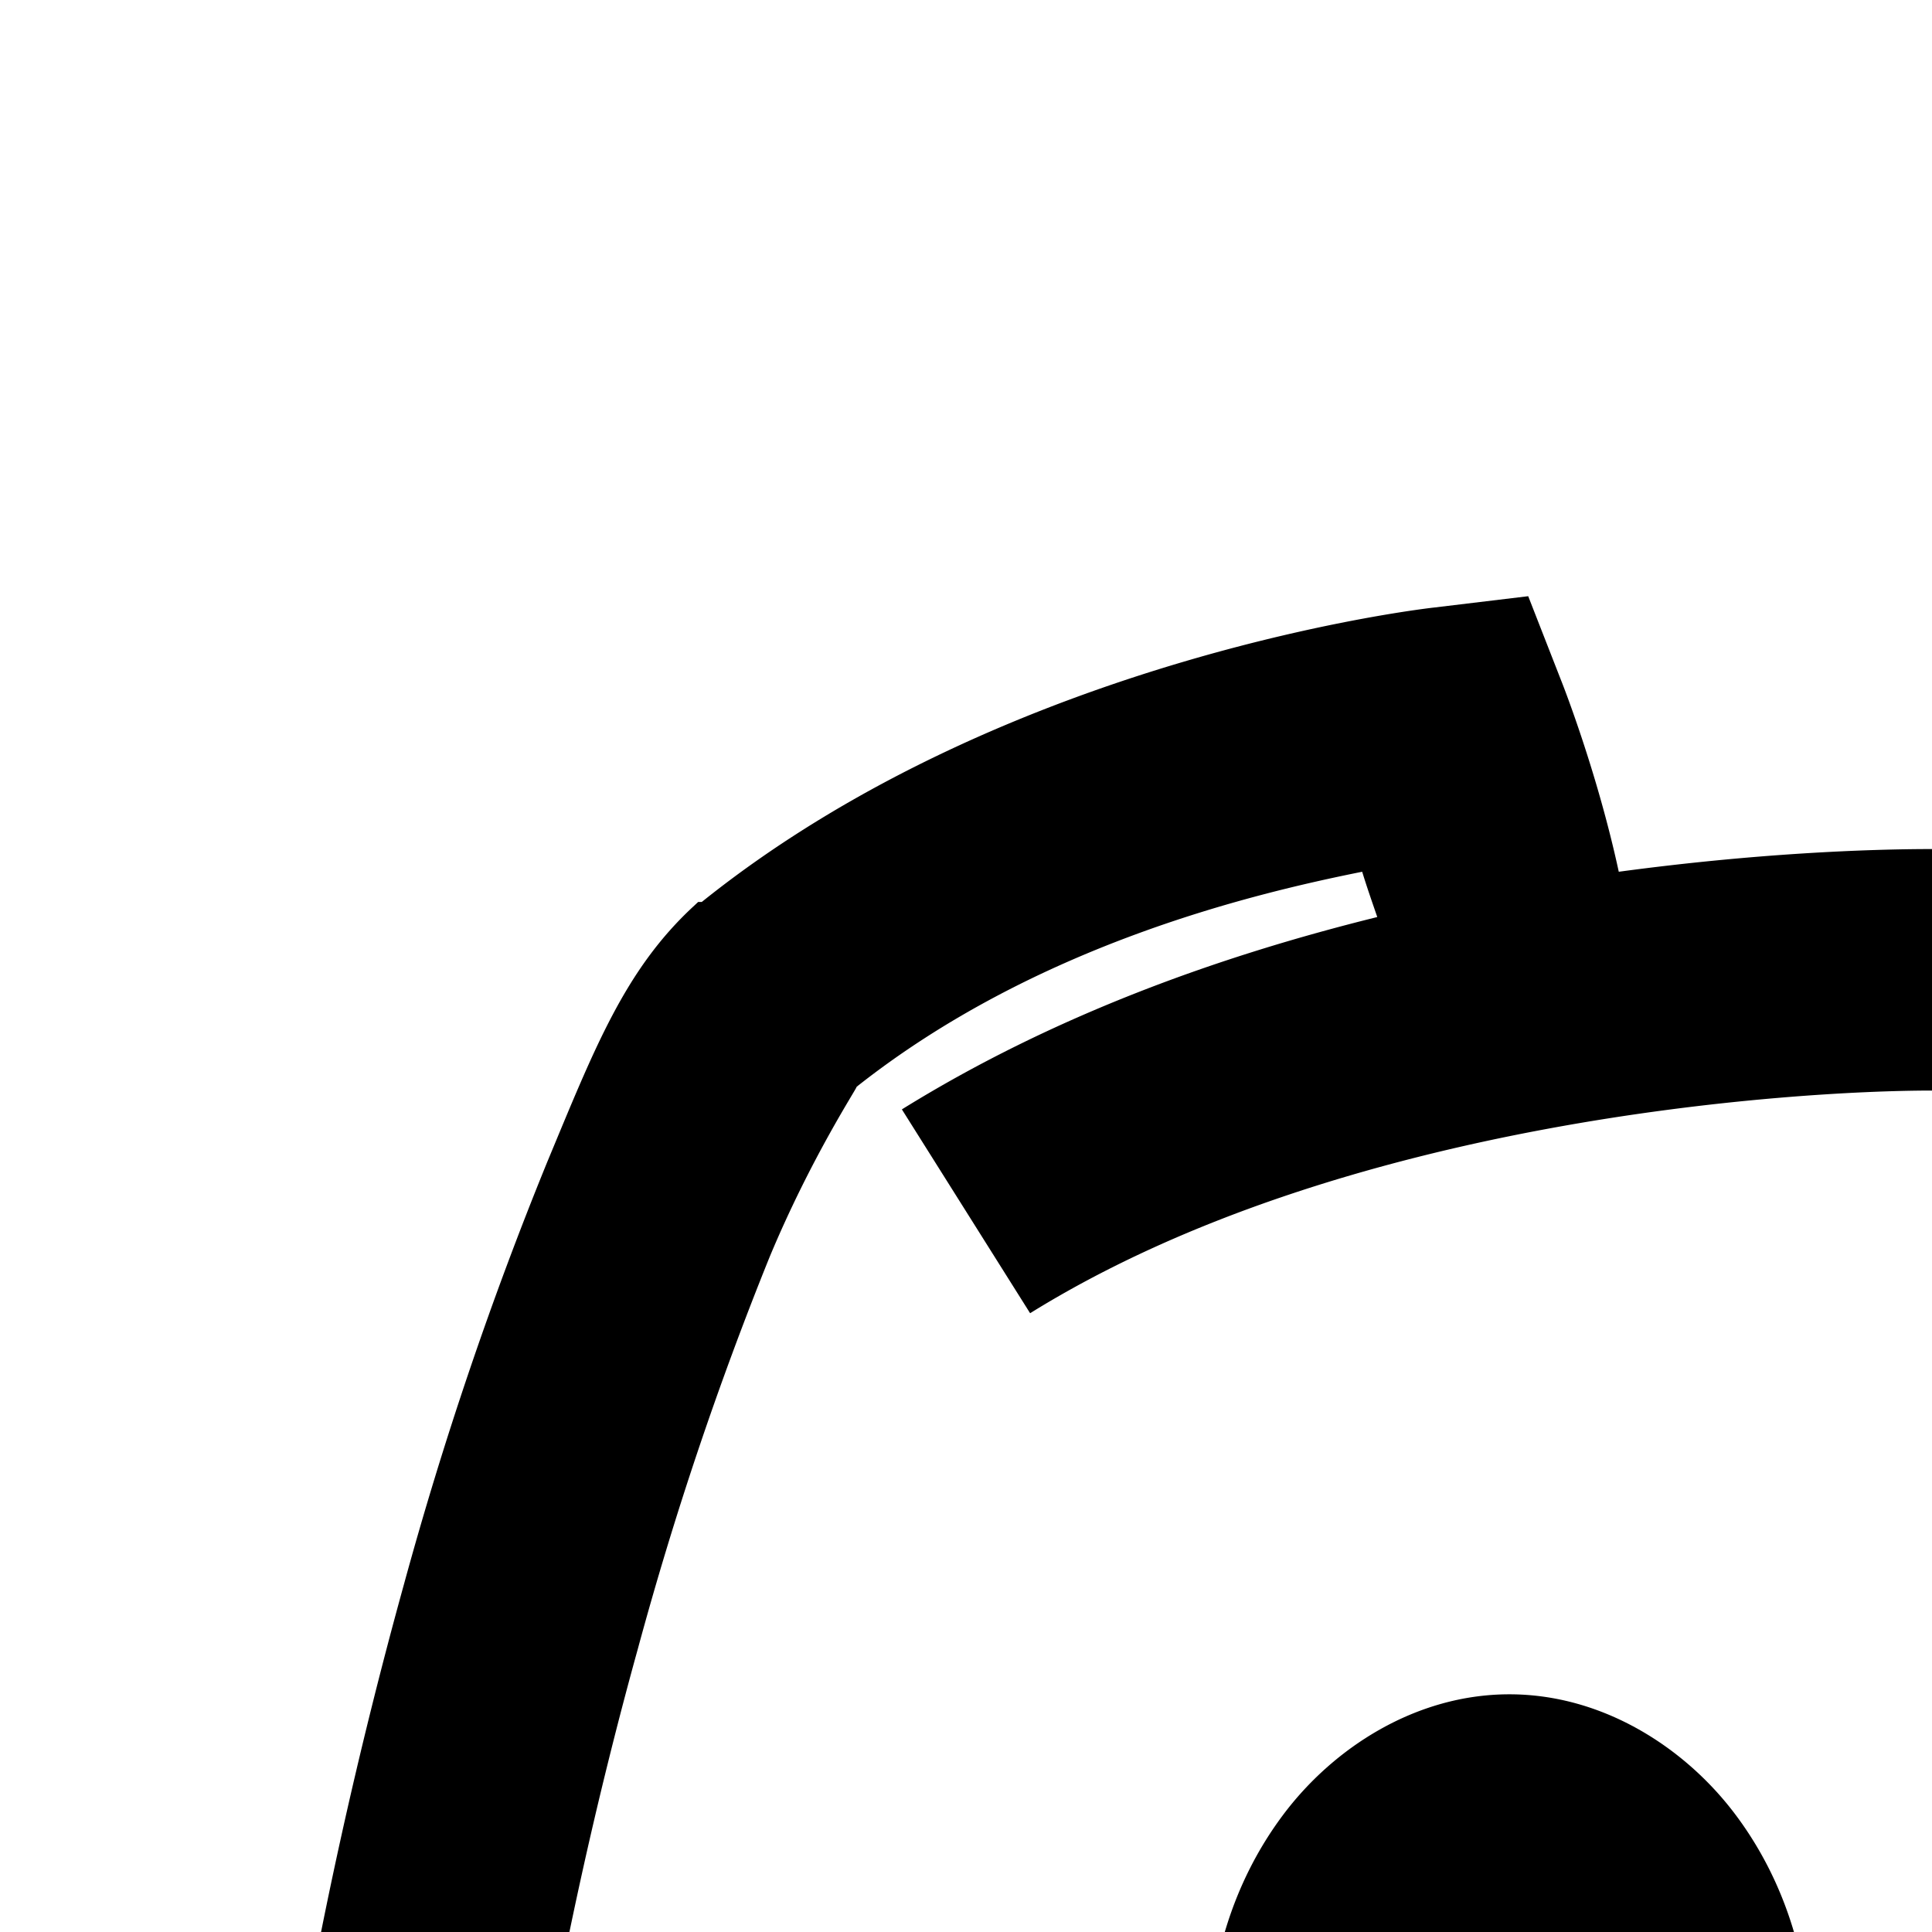 <svg xmlns="http://www.w3.org/2000/svg" version="1.1" viewBox="0 0 512 512" fill="currentColor"><path fill="currentColor" fill-rule="evenodd" d="M404.992 158L380 161.008s-112.128 12.256-194.016 78.016h-.96l-1.024.96c-18.368 16.896-26.368 37.664-39.008 68.032a982.08 982.08 0 0 0-37.984 112C83.264 505.872 64 609.872 64 705.008v8l4 8c29.632 52 82.24 85.12 131.008 108c48.736 22.88 90.88 35.008 120 36l19.008.992L348 849.008l35.008-62.016c37.12 8.384 79.872 14.016 128.992 14.016c49.12 0 91.872-5.632 128.992-14.016L676 849.008L686.016 866l18.976-.992c29.12-.992 71.264-13.12 120-36c48.768-22.88 101.376-56 131.008-108l4-8v-8c0-95.136-19.264-199.136-43.008-284.992a982.08 982.08 0 0 0-37.984-112c-12.64-30.4-20.64-51.136-39.008-68l-.992-1.024h-1.024C756.16 173.264 644 161.008 644 161.008L619.008 158l-9.024 23.008s-9.248 23.36-14.976 50.016A643.04 643.04 0 0 0 512 225.008c-17.12 0-46.72 1.12-83.008 6.016c-5.76-26.656-15.008-50.016-15.008-50.016zm-44 73.024c1.376 4.48 2.752 8.352 4 12c-41.376 10.24-85.504 25.856-125.984 50.976l33.984 54.016C356 296.496 475.232 289.008 512 289.008c36.736 0 156 7.488 239.008 59.008L784.992 294c-40.48-25.12-84.608-40.736-125.984-51.008c1.248-3.616 2.624-7.488 4-12c29.856 6.016 86.88 19.776 133.984 57.024c-.256.128 12 18.624 23.008 44.992c11.264 27.136 23.744 63.264 35.008 104c21.632 78.112 38.624 173.248 40 256.992c-20.16 30.752-57.504 58.496-97.024 77.024A311.808 311.808 0 0 1 720 795.984l-16-26.976c9.504-3.52 18.88-7.36 27.008-11.008c49.248-21.632 76-44.992 76-44.992l-42.016-48s-17.984 16.512-60 35.008C663.04 718.512 598.88 737.008 512 737.008s-151.008-18.496-192.992-36.992c-42.016-18.496-60-35.008-60-35.008l-42.016 48s26.752 23.36 76 44.992A424.473 424.473 0 0 0 320 769.008l-16 27.008a311.808 311.808 0 0 1-78.016-25.024c-39.488-18.496-76.864-46.24-96.96-76.992c1.344-83.744 18.336-178.88 40-256.992a917.216 917.216 0 0 1 34.976-104c11.008-26.368 23.264-44.864 23.008-44.992c47.104-37.248 104.128-51.008 133.984-56.992M400 449.008c-24.736 0-46.624 14.112-60 32c-13.376 17.888-20 39.872-20 64s6.624 46.112 20 64c13.376 17.888 35.264 32 60 32c24.736 0 46.624-14.112 60-32c13.376-17.888 20-39.872 20-64s-6.624-46.112-20-64c-13.376-17.888-35.264-32-60-32m224 0c-24.736 0-46.624 14.112-60 32c-13.376 17.888-20 39.872-20 64s6.624 46.112 20 64c13.376 17.888 35.264 32 60 32c24.736 0 46.624-14.112 60-32c13.376-17.888 20-39.872 20-64s-6.624-46.112-20-64c-13.376-17.888-35.264-32-60-32m-224 64c1.76 0 4 .64 8 6.016c4 5.344 8 14.72 8 25.984c0 11.264-4 20.64-8 26.016c-4 5.344-6.24 5.984-8 5.984c-1.76 0-4-.64-8-6.016a44.832 44.832 0 0 1-8-25.984c0-11.264 4-20.64 8-26.016c4-5.344 6.24-5.984 8-5.984m224 0c1.76 0 4 .64 8 6.016c4 5.344 8 14.72 8 25.984c0 11.264-4 20.64-8 26.016c-4 5.344-6.24 5.984-8 5.984c-1.76 0-4-.64-8-6.016a44.832 44.832 0 0 1-8-25.984c0-11.264 4-20.64 8-26.016c4-5.344 6.24-5.984 8-5.984"/></svg>